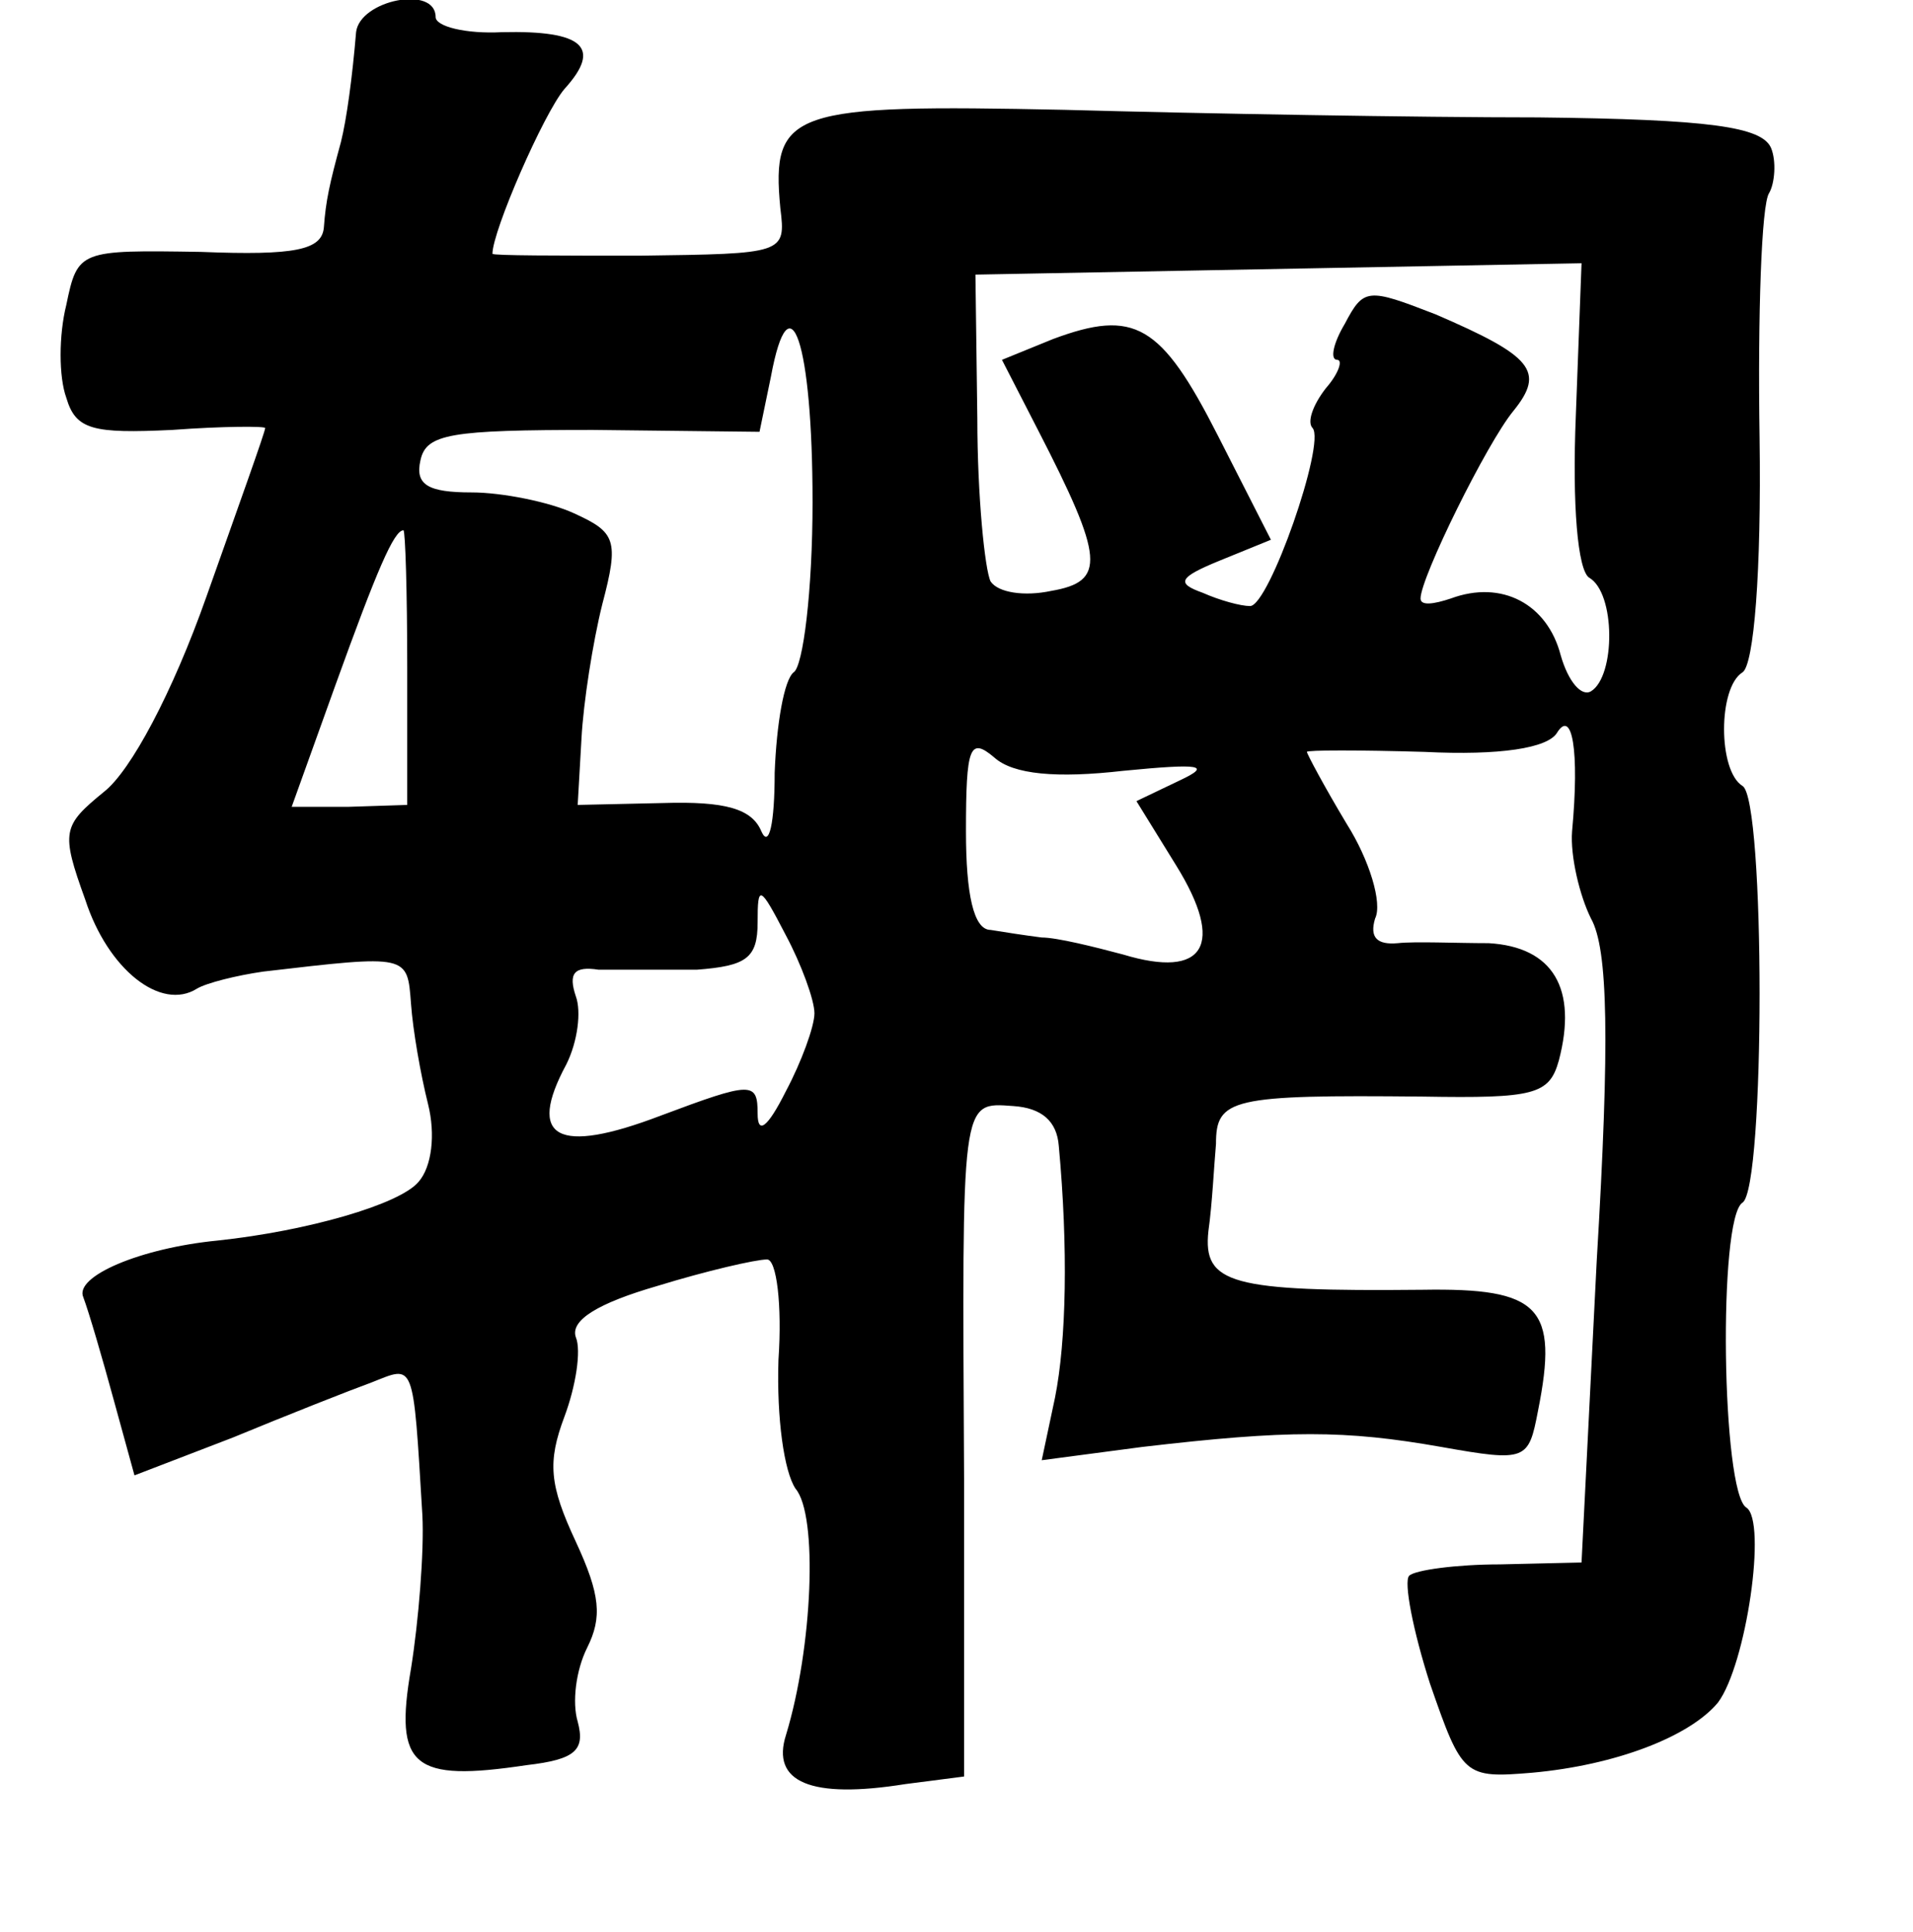 <?xml version="1.0" standalone="no"?>
<!DOCTYPE svg PUBLIC "-//W3C//DTD SVG 20010904//EN"
 "http://www.w3.org/TR/2001/REC-SVG-20010904/DTD/svg10.dtd">
<svg version="1.0" xmlns="http://www.w3.org/2000/svg"
 width="101pt" height="102pt" viewBox="0 0 101 102"
 preserveAspectRatio="xMidYMid meet">
<g transform="translate(0,102) scale(0.1,-0.1)"
fill="#000000" stroke="none">
<path d="M188 1003 c-2 -24 -5 -46 -8 -58 -6 -22 -8 -31 -9 -45 -1 -12 -15
-15 -65 -13 -64 1 -65 1 -71 -28 -4 -16 -4 -38 0 -49 5 -17 14 -19 56 -17 27
2 49 2 49 1 0 -2 -14 -41 -31 -89 -18 -51 -40 -92 -54 -103 -22 -18 -23 -21
-10 -57 12 -37 40 -59 59 -47 5 3 21 7 35 9 77 9 76 9 78 -17 1 -14 5 -37 9
-53 4 -16 2 -33 -5 -41 -10 -12 -59 -26 -106 -31 -41 -4 -76 -19 -71 -30 3 -8
10 -32 16 -54 l11 -40 52 20 c29 12 62 25 73 29 23 9 22 13 27 -70 1 -19 -2
-56 -6 -81 -9 -52 1 -60 61 -51 26 3 31 8 27 23 -3 10 -1 27 5 39 8 16 7 28
-6 56 -14 30 -15 42 -6 66 6 16 9 35 6 42 -3 9 12 18 43 27 26 8 52 14 58 14
5 0 8 -24 6 -53 -1 -31 3 -59 9 -68 12 -14 9 -84 -5 -130 -8 -25 13 -34 63
-26 l31 4 0 157 c-1 202 -2 199 26 197 15 -1 23 -8 24 -21 5 -54 4 -103 -2
-133 l-7 -33 53 7 c77 9 107 9 158 0 45 -8 46 -7 51 19 11 55 1 65 -61 64
-101 -1 -116 3 -113 31 2 14 3 35 4 46 0 24 8 26 109 25 59 -1 67 1 72 19 10
38 -3 60 -37 62 -17 0 -39 1 -48 0 -11 -1 -15 3 -12 13 4 8 -3 31 -15 50 -12
20 -21 37 -21 38 0 1 28 1 62 0 40 -2 65 2 70 10 8 13 12 -9 8 -52 -1 -13 4
-34 10 -46 9 -16 10 -64 3 -181 l-8 -159 -43 -1 c-23 0 -45 -3 -48 -6 -3 -3 2
-29 11 -57 17 -49 18 -50 54 -47 44 4 83 19 98 37 15 20 26 96 15 103 -13 8
-15 153 -2 161 12 8 12 213 0 220 -13 8 -13 52 0 60 6 4 10 53 9 124 -1 65 1
123 5 129 3 5 4 17 1 24 -5 11 -32 15 -123 16 -64 0 -177 2 -250 4 -144 3
-155 0 -150 -52 3 -24 2 -24 -74 -25 -43 0 -78 0 -78 1 0 12 27 74 38 87 20
22 10 31 -33 30 -19 -1 -35 3 -35 8 0 17 -40 9 -42 -8z m644 -202 c-2 -48 1
-82 7 -86 14 -8 14 -52 1 -60 -5 -3 -12 5 -16 19 -7 27 -31 40 -58 30 -9 -3
-16 -4 -16 0 0 11 35 82 49 99 17 21 10 29 -41 51 -36 14 -38 14 -48 -5 -6
-10 -8 -19 -4 -19 3 0 1 -7 -6 -15 -7 -9 -10 -18 -7 -21 7 -8 -23 -94 -33 -94
-5 0 -16 3 -25 7 -14 5 -13 8 9 17 l27 11 -28 55 c-30 59 -44 67 -87 51 l-27
-11 19 -37 c35 -68 36 -80 7 -85 -14 -3 -28 -1 -32 5 -3 6 -7 45 -7 86 l-1 76
160 3 160 3 -3 -80z m-403 -46 c0 -47 -5 -87 -10 -90 -5 -4 -9 -27 -10 -53 0
-27 -3 -40 -7 -31 -5 12 -19 16 -52 15 l-45 -1 2 35 c1 19 6 51 11 71 9 34 7
38 -15 48 -13 6 -38 11 -54 11 -23 0 -30 4 -27 17 3 14 16 16 91 16 l88 -1 6
29 c10 54 22 18 22 -66z m-214 -87 l0 -73 -31 -1 -30 0 23 64 c22 61 31 82 36
82 1 0 2 -33 2 -72z m378 -55 c41 4 47 3 30 -5 l-23 -11 21 -34 c26 -42 15
-60 -28 -47 -15 4 -35 9 -43 9 -8 1 -21 3 -27 4 -9 0 -13 19 -13 52 0 45 2 50
15 39 10 -9 33 -11 68 -7z m-163 -128 c0 -7 -7 -26 -15 -41 -10 -20 -15 -23
-15 -12 0 17 -3 17 -51 -1 -55 -21 -71 -12 -50 27 6 12 8 28 5 36 -4 12 -1 16
12 14 11 0 34 0 52 0 26 2 32 6 32 25 0 20 1 20 15 -7 8 -15 15 -34 15 -41z"/>
</g>
</svg>

